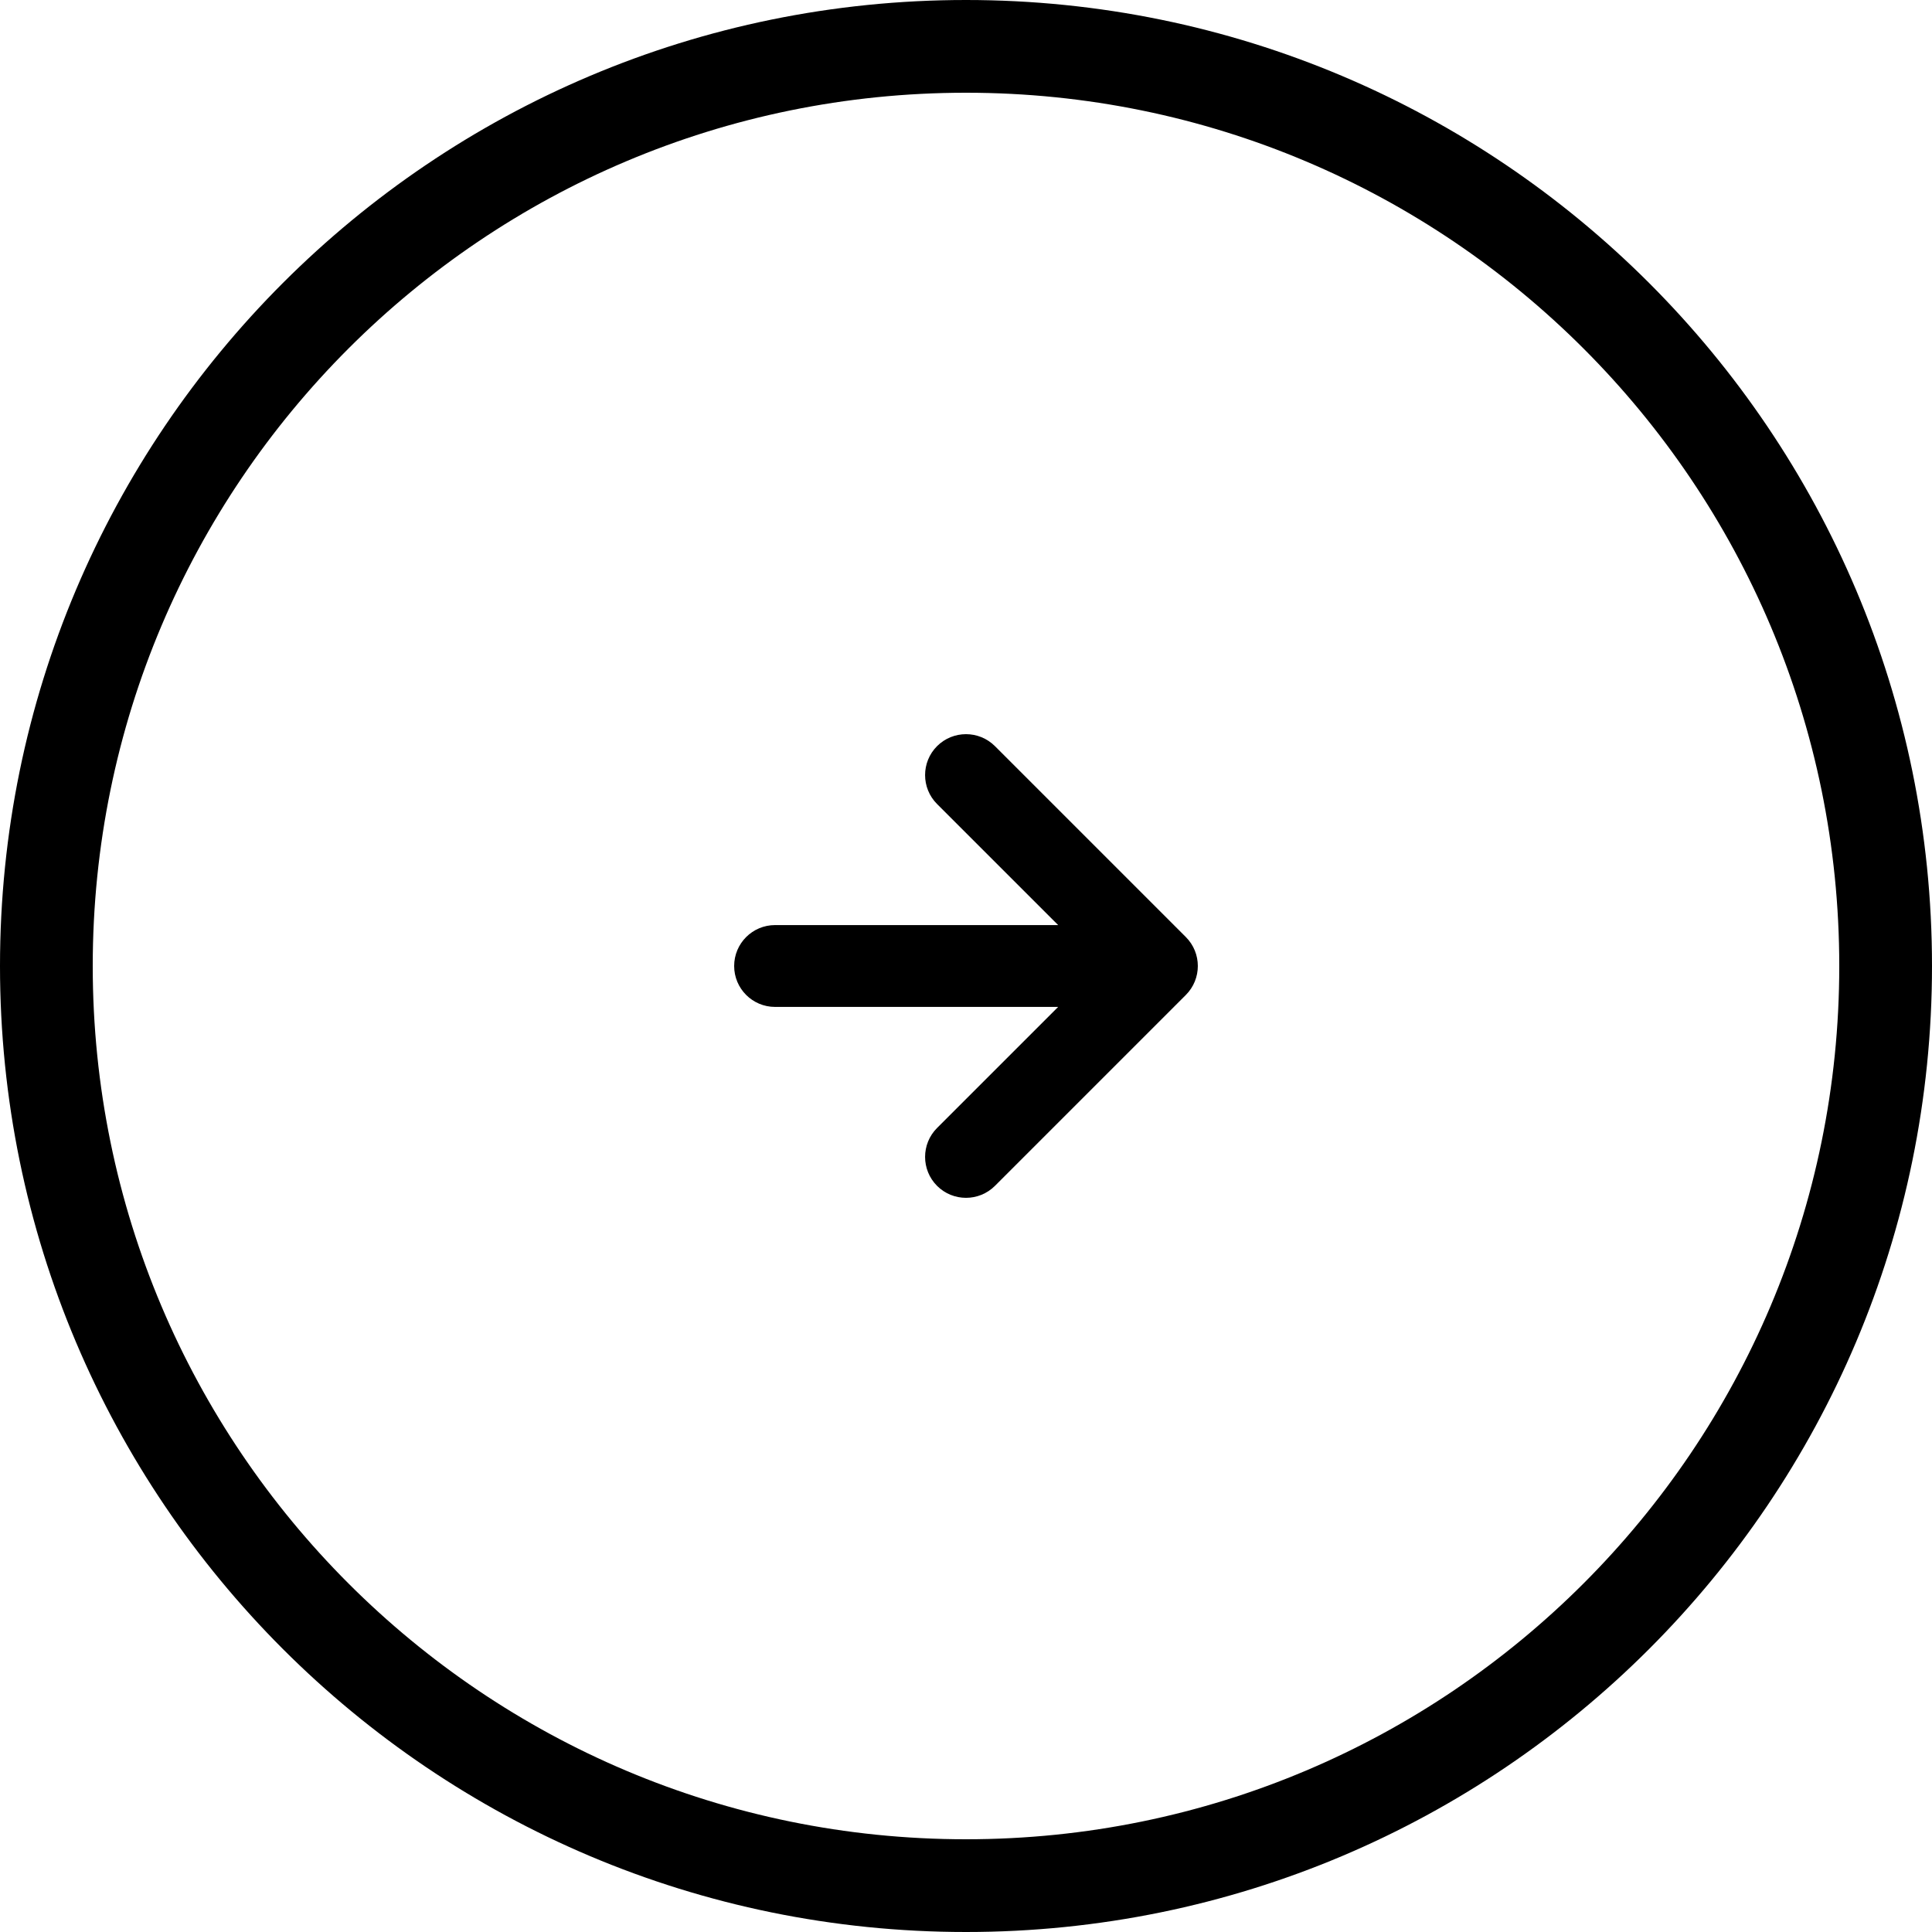 <svg width="50" height="50" viewBox="0 0 50 50" fill="none" xmlns="http://www.w3.org/2000/svg">
  <path
    fill-rule="evenodd"
    clip-rule="evenodd"
    d="M25 47.6C37.482 47.6 47.6 37.482 47.6 25C47.6 12.518 37.482 2.4 25 2.4C12.518 2.4 2.4 12.518 2.4 25C2.4 37.482 12.518 47.6 25 47.6ZM0 25C0 38.807 11.193 50 25 50C38.807 50 50 38.807 50 25C50 11.193 38.807 0 25 0C11.193 0 0 11.193 0 25Z"
    fill="currentColor"
  />
  <path
    fill-rule="evenodd"
    clip-rule="evenodd"
    d="M24.251 30.69C24.665 31.103 25.335 31.103 25.749 30.69L30.69 25.749C31.103 25.335 31.103 24.665 30.69 24.251L25.749 19.31C25.335 18.897 24.665 18.897 24.251 19.31C23.838 19.724 23.838 20.394 24.251 20.808L27.385 23.941H20.059C19.474 23.941 19 24.415 19 25C19 25.585 19.474 26.059 20.059 26.059H27.385L24.251 29.192C23.838 29.606 23.838 30.276 24.251 30.69Z"
    fill="currentColor"
  />
</svg>